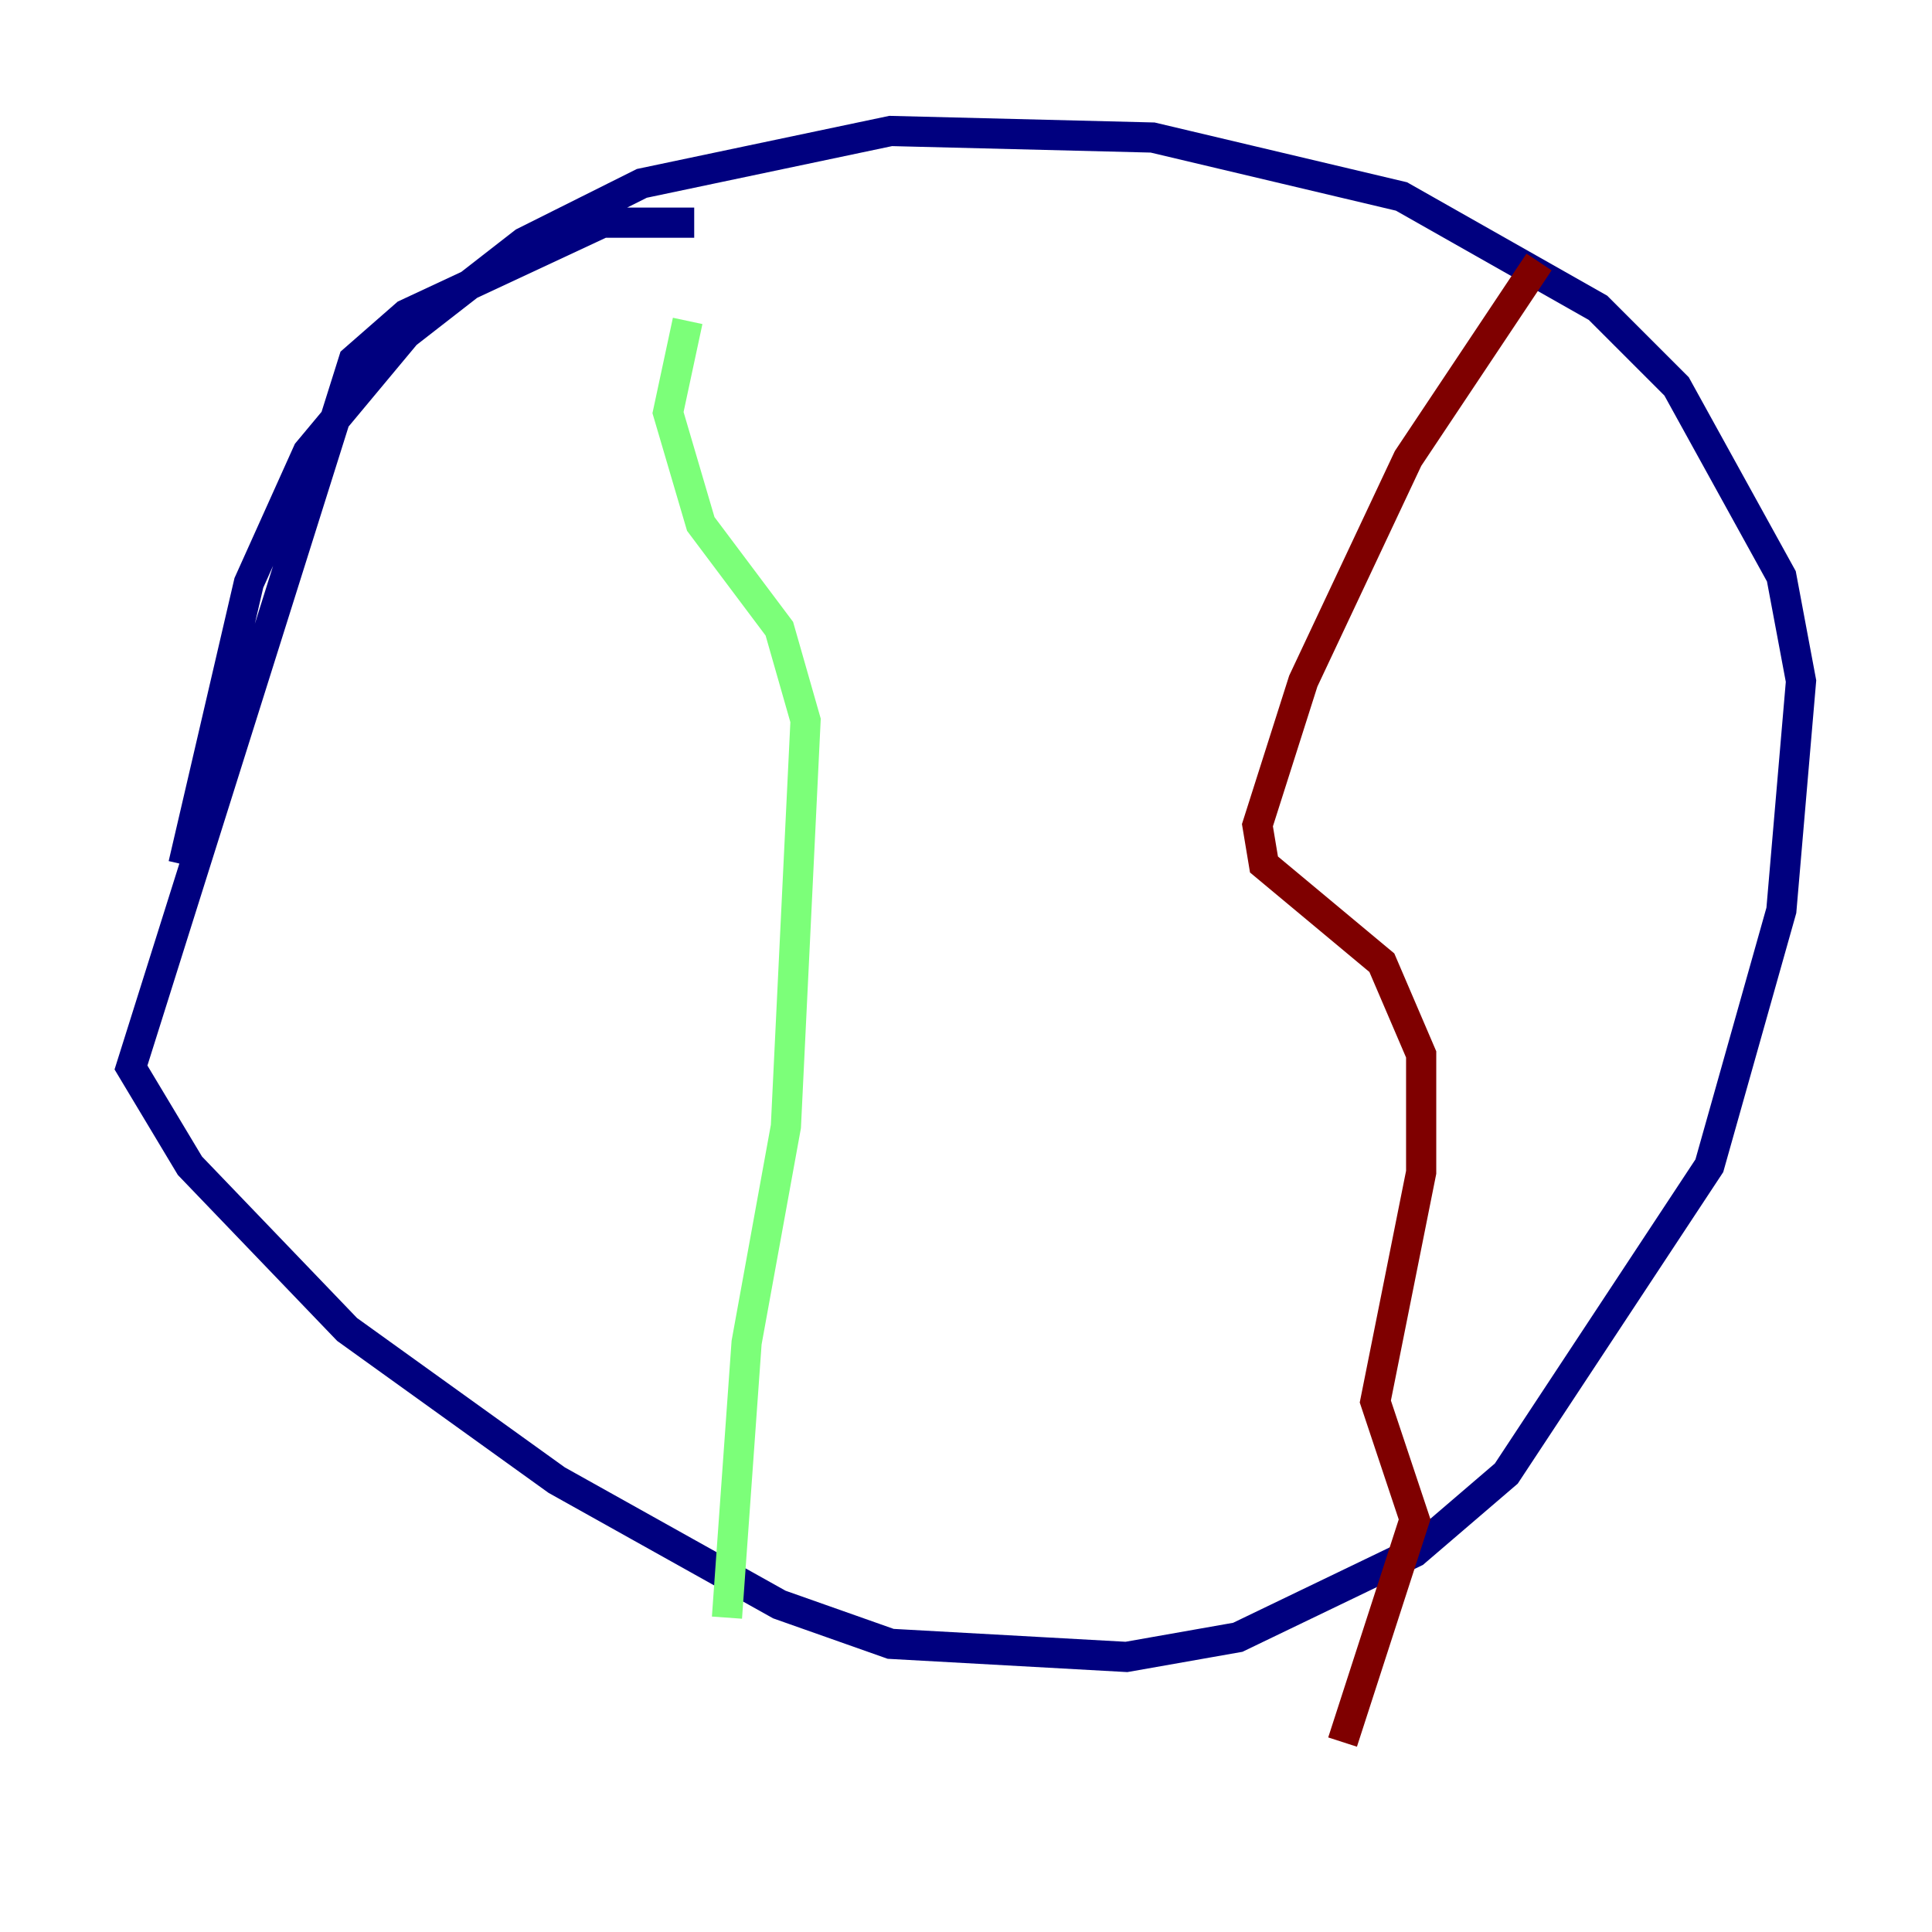 <?xml version="1.0" encoding="utf-8" ?>
<svg baseProfile="tiny" height="128" version="1.2" viewBox="0,0,128,128" width="128" xmlns="http://www.w3.org/2000/svg" xmlns:ev="http://www.w3.org/2001/xml-events" xmlns:xlink="http://www.w3.org/1999/xlink"><defs /><polyline fill="none" points="45.993,14.752 39.919,14.752 26.902,20.827 23.43,23.864 8.678,70.725 12.583,77.234 22.997,88.081 36.881,98.061 51.634,106.305 59.01,108.909 74.63,109.776 82.007,108.475 93.722,102.834 99.797,97.627 113.248,77.234 118.02,60.312 119.322,45.125 118.02,38.183 111.078,25.6 105.871,20.393 92.854,13.017 76.366,9.112 59.01,8.678 42.522,12.149 34.712,16.054 26.902,22.129 20.393,29.939 16.488,38.617 12.149,57.275" stroke="#00007f" stroke-width="2" /><polyline fill="none" points="45.559,21.261 44.258,27.336 46.427,34.712 51.634,41.654 53.37,47.729 52.068,74.63 49.464,88.949 48.163,107.173" stroke="#7cff79" stroke-width="2" /><polyline fill="none" points="101.966,17.356 93.288,30.373 86.346,45.125 83.308,54.671 83.742,57.275 91.552,63.783 94.156,69.858 94.156,77.668 91.119,92.854 93.722,100.664 88.949,115.417" stroke="#7f0000" stroke-width="2" /></svg>